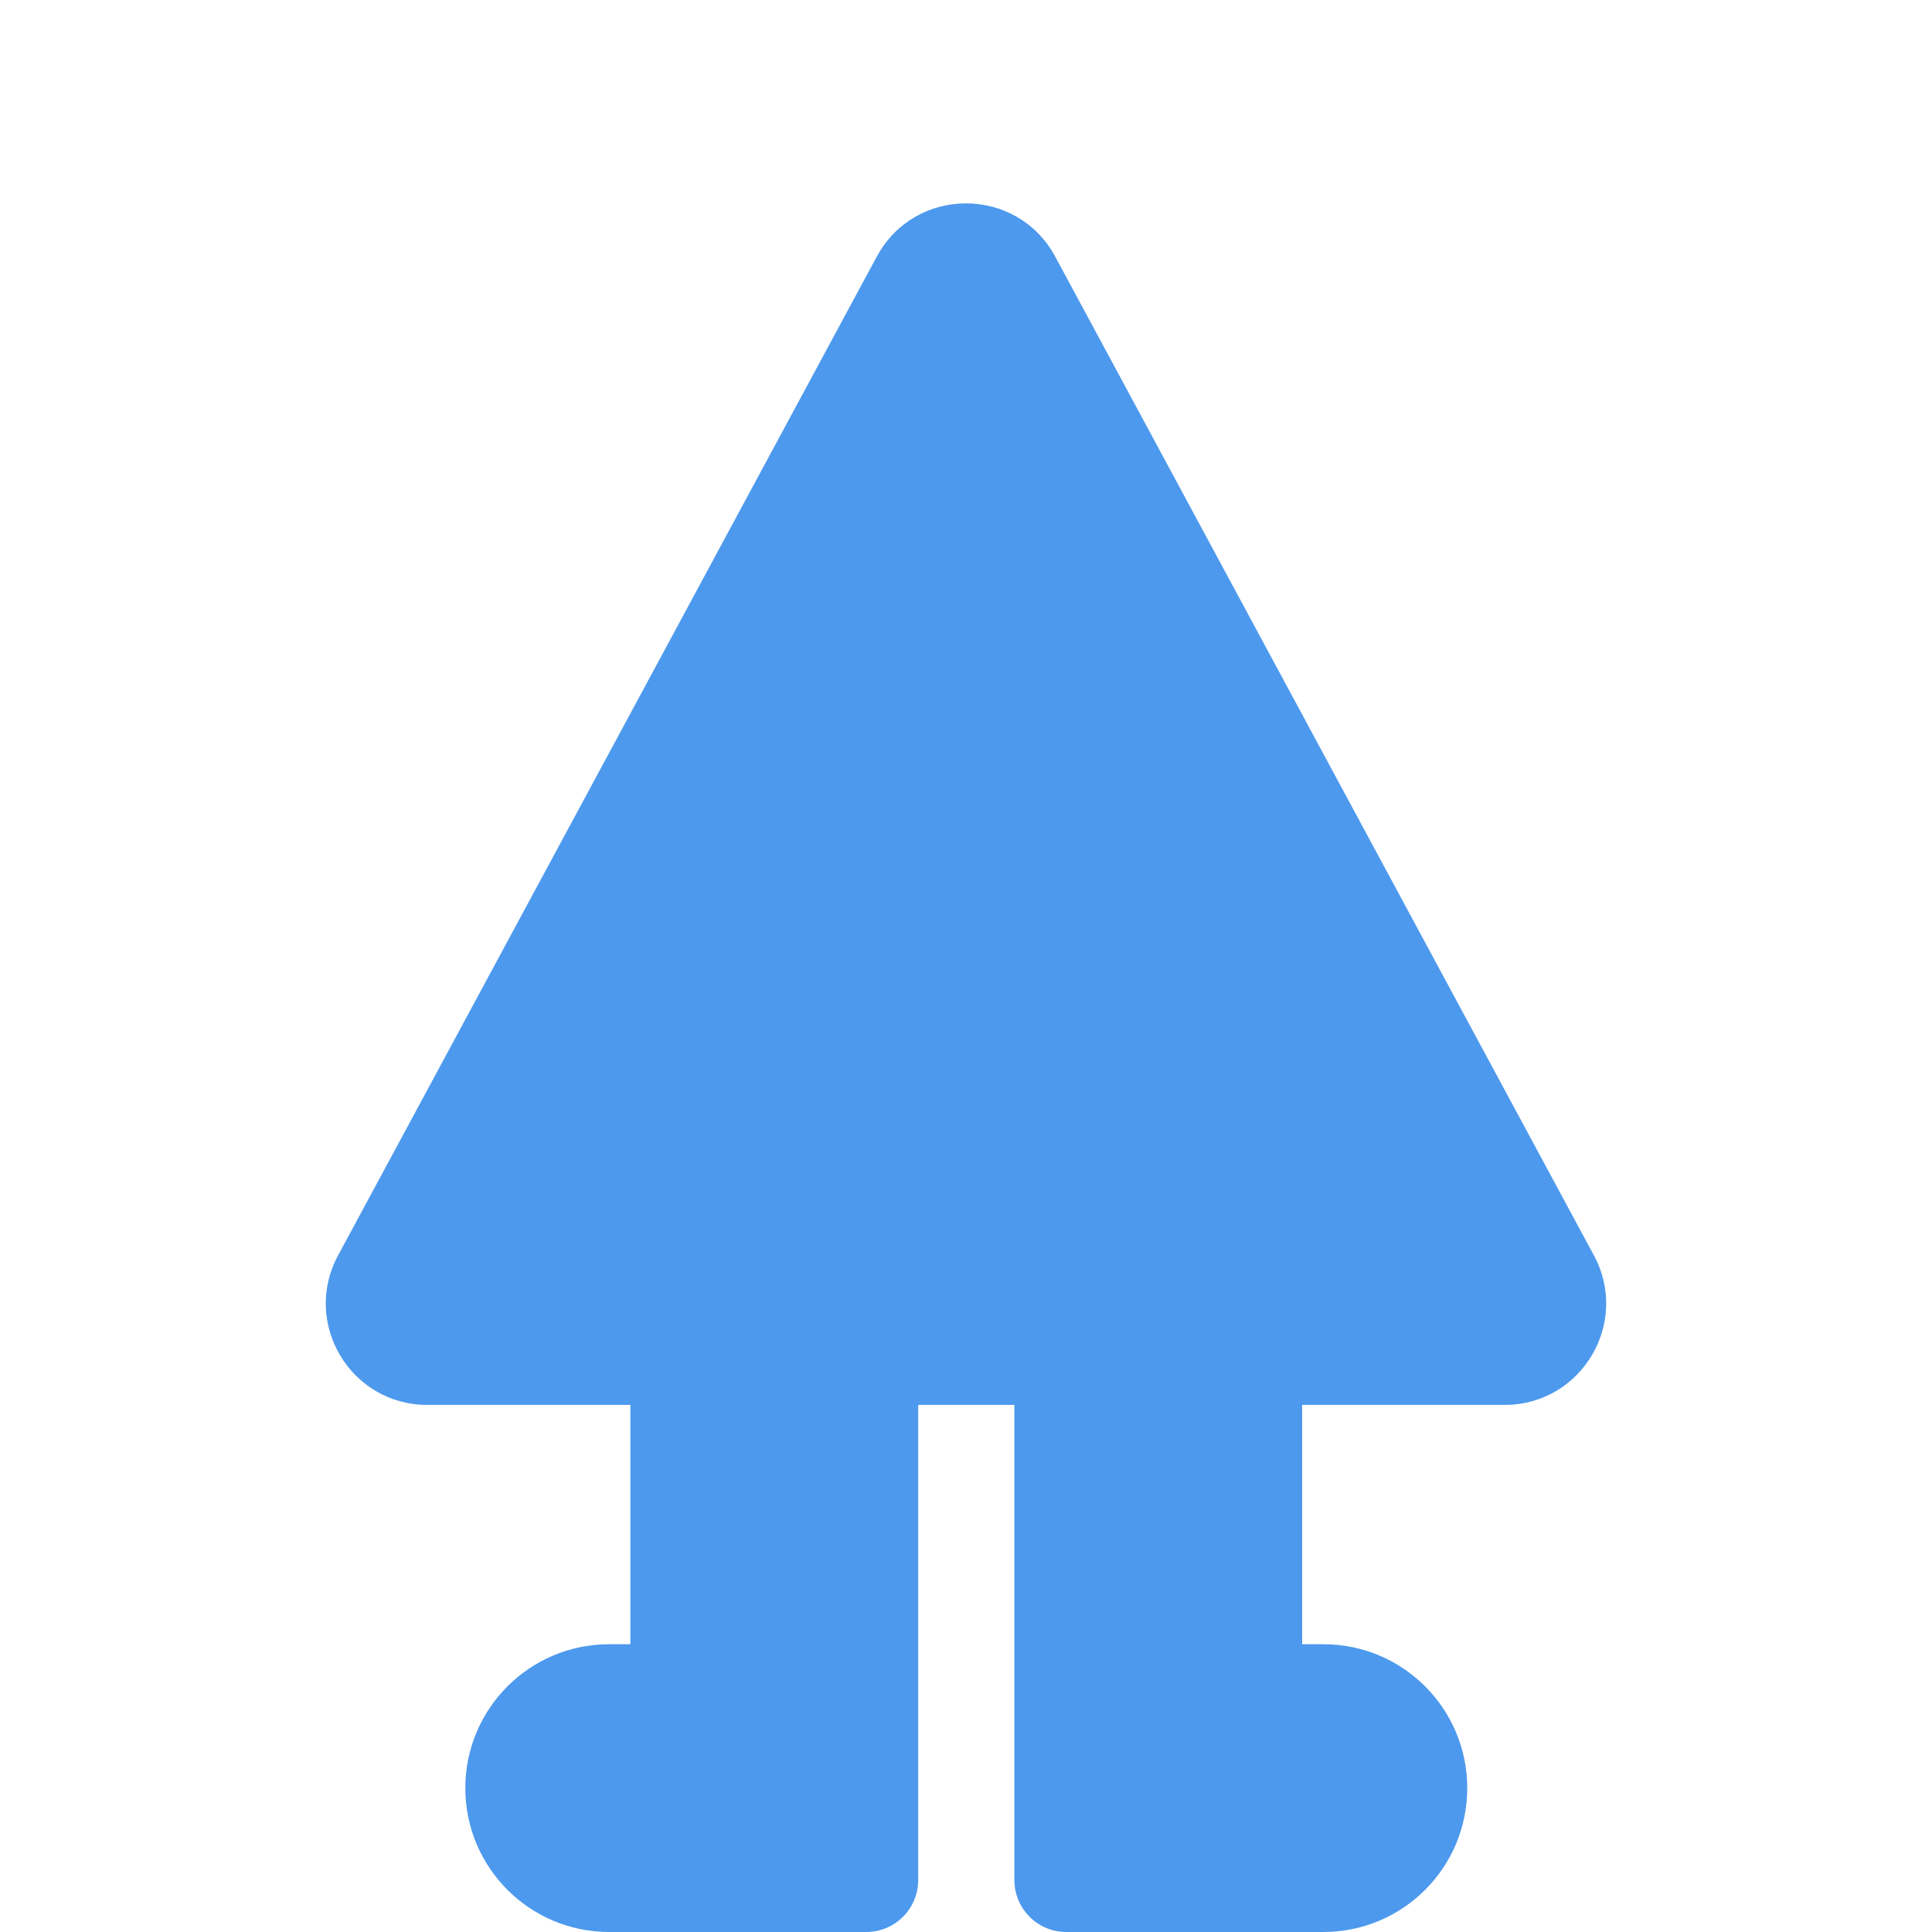 <?xml version="1.0" encoding="UTF-8"?>
<svg id="Layer_1" data-name="Layer 1" xmlns="http://www.w3.org/2000/svg" viewBox="0 0 1000 1000">
  <defs>
    <style>
      .cls-1 {
        fill: #4d99ed;
      }
    </style>
  </defs>
  <path class="cls-1" d="M778.83,727.18h-104.83v123.87h10.98c20.57,0,39.18,8.33,52.66,21.81,13.48,13.48,21.81,32.1,21.81,52.67,0,41.13-33.34,74.47-74.47,74.47h-133.05c-14.85,0-26.89-12.03-26.89-26.88v-245.94h-49.78v245.94c0,14.85-12.04,26.88-26.89,26.88h-133.05c-41.13,0-74.47-33.34-74.47-74.47,0-20.57,8.33-39.18,21.81-52.67,13.48-13.48,32.09-21.81,52.66-21.81h10.98v-123.87h-105.14c-39.72,0-65.04-42.42-46.18-77.37L453.82,132.83c19.82-36.75,72.54-36.75,92.36,0l278.83,516.97c18.85,34.96-6.46,77.37-46.18,77.37Z"/>
</svg>